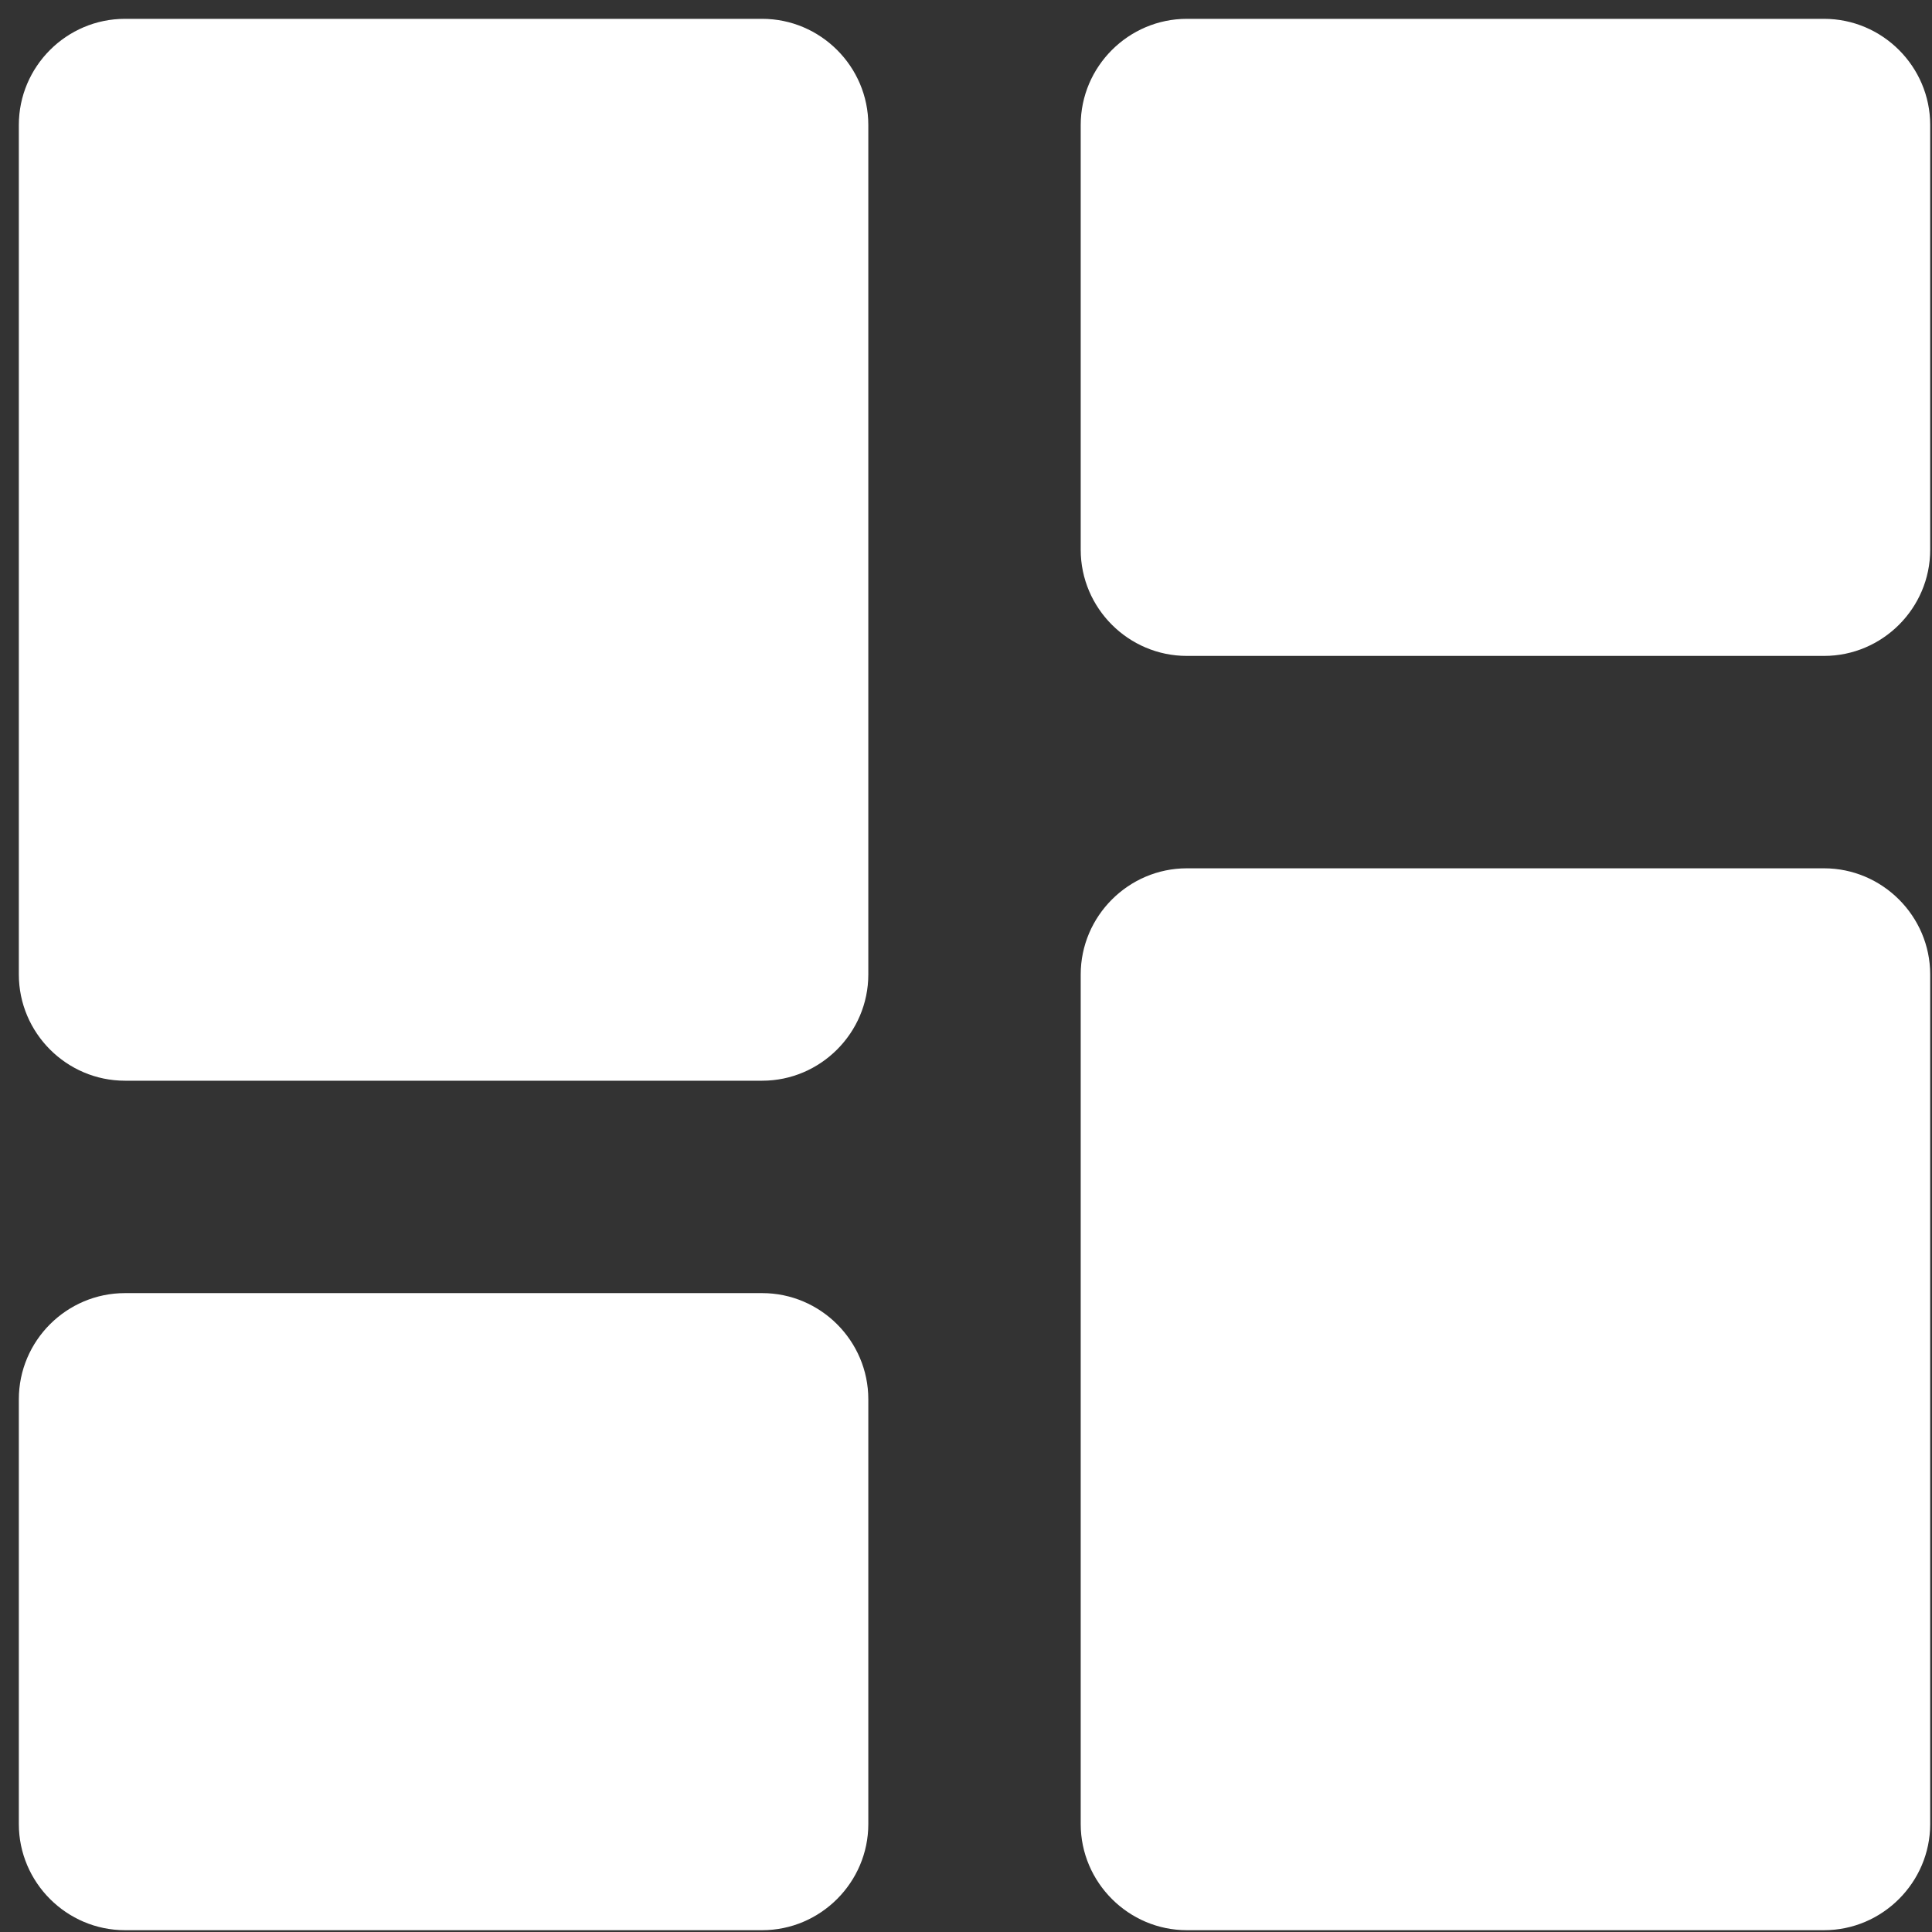 <svg width="16" height="16" viewBox="0 0 16 16" fill="white" xmlns="http://www.w3.org/2000/svg">
<rect x="0" y="0" width="16" height="16" fill="#333333" stroke="none"/>
<path d="M1.035 8.95H6.312C6.795 8.95 7.191 8.554 7.191 8.07V1.035C7.191 0.551 6.795 0.156 6.312 0.156H1.035C0.551 0.156 0.156 0.551 0.156 1.035V8.07C0.156 8.554 0.551 8.95 1.035 8.95ZM1.035 15.985H6.312C6.795 15.985 7.191 15.589 7.191 15.106V11.588C7.191 11.104 6.795 10.709 6.312 10.709H1.035C0.551 10.709 0.156 11.104 0.156 11.588V15.106C0.156 15.589 0.551 15.985 1.035 15.985ZM9.829 15.985H15.106C15.589 15.985 15.985 15.589 15.985 15.106V8.07C15.985 7.587 15.589 7.191 15.106 7.191H9.829C9.346 7.191 8.95 7.587 8.95 8.07V15.106C8.95 15.589 9.346 15.985 9.829 15.985ZM8.95 1.035V4.553C8.95 5.037 9.346 5.432 9.829 5.432H15.106C15.589 5.432 15.985 5.037 15.985 4.553V1.035C15.985 0.551 15.589 0.156 15.106 0.156H9.829C9.346 0.156 8.95 0.551 8.95 1.035Z" />
</svg>
